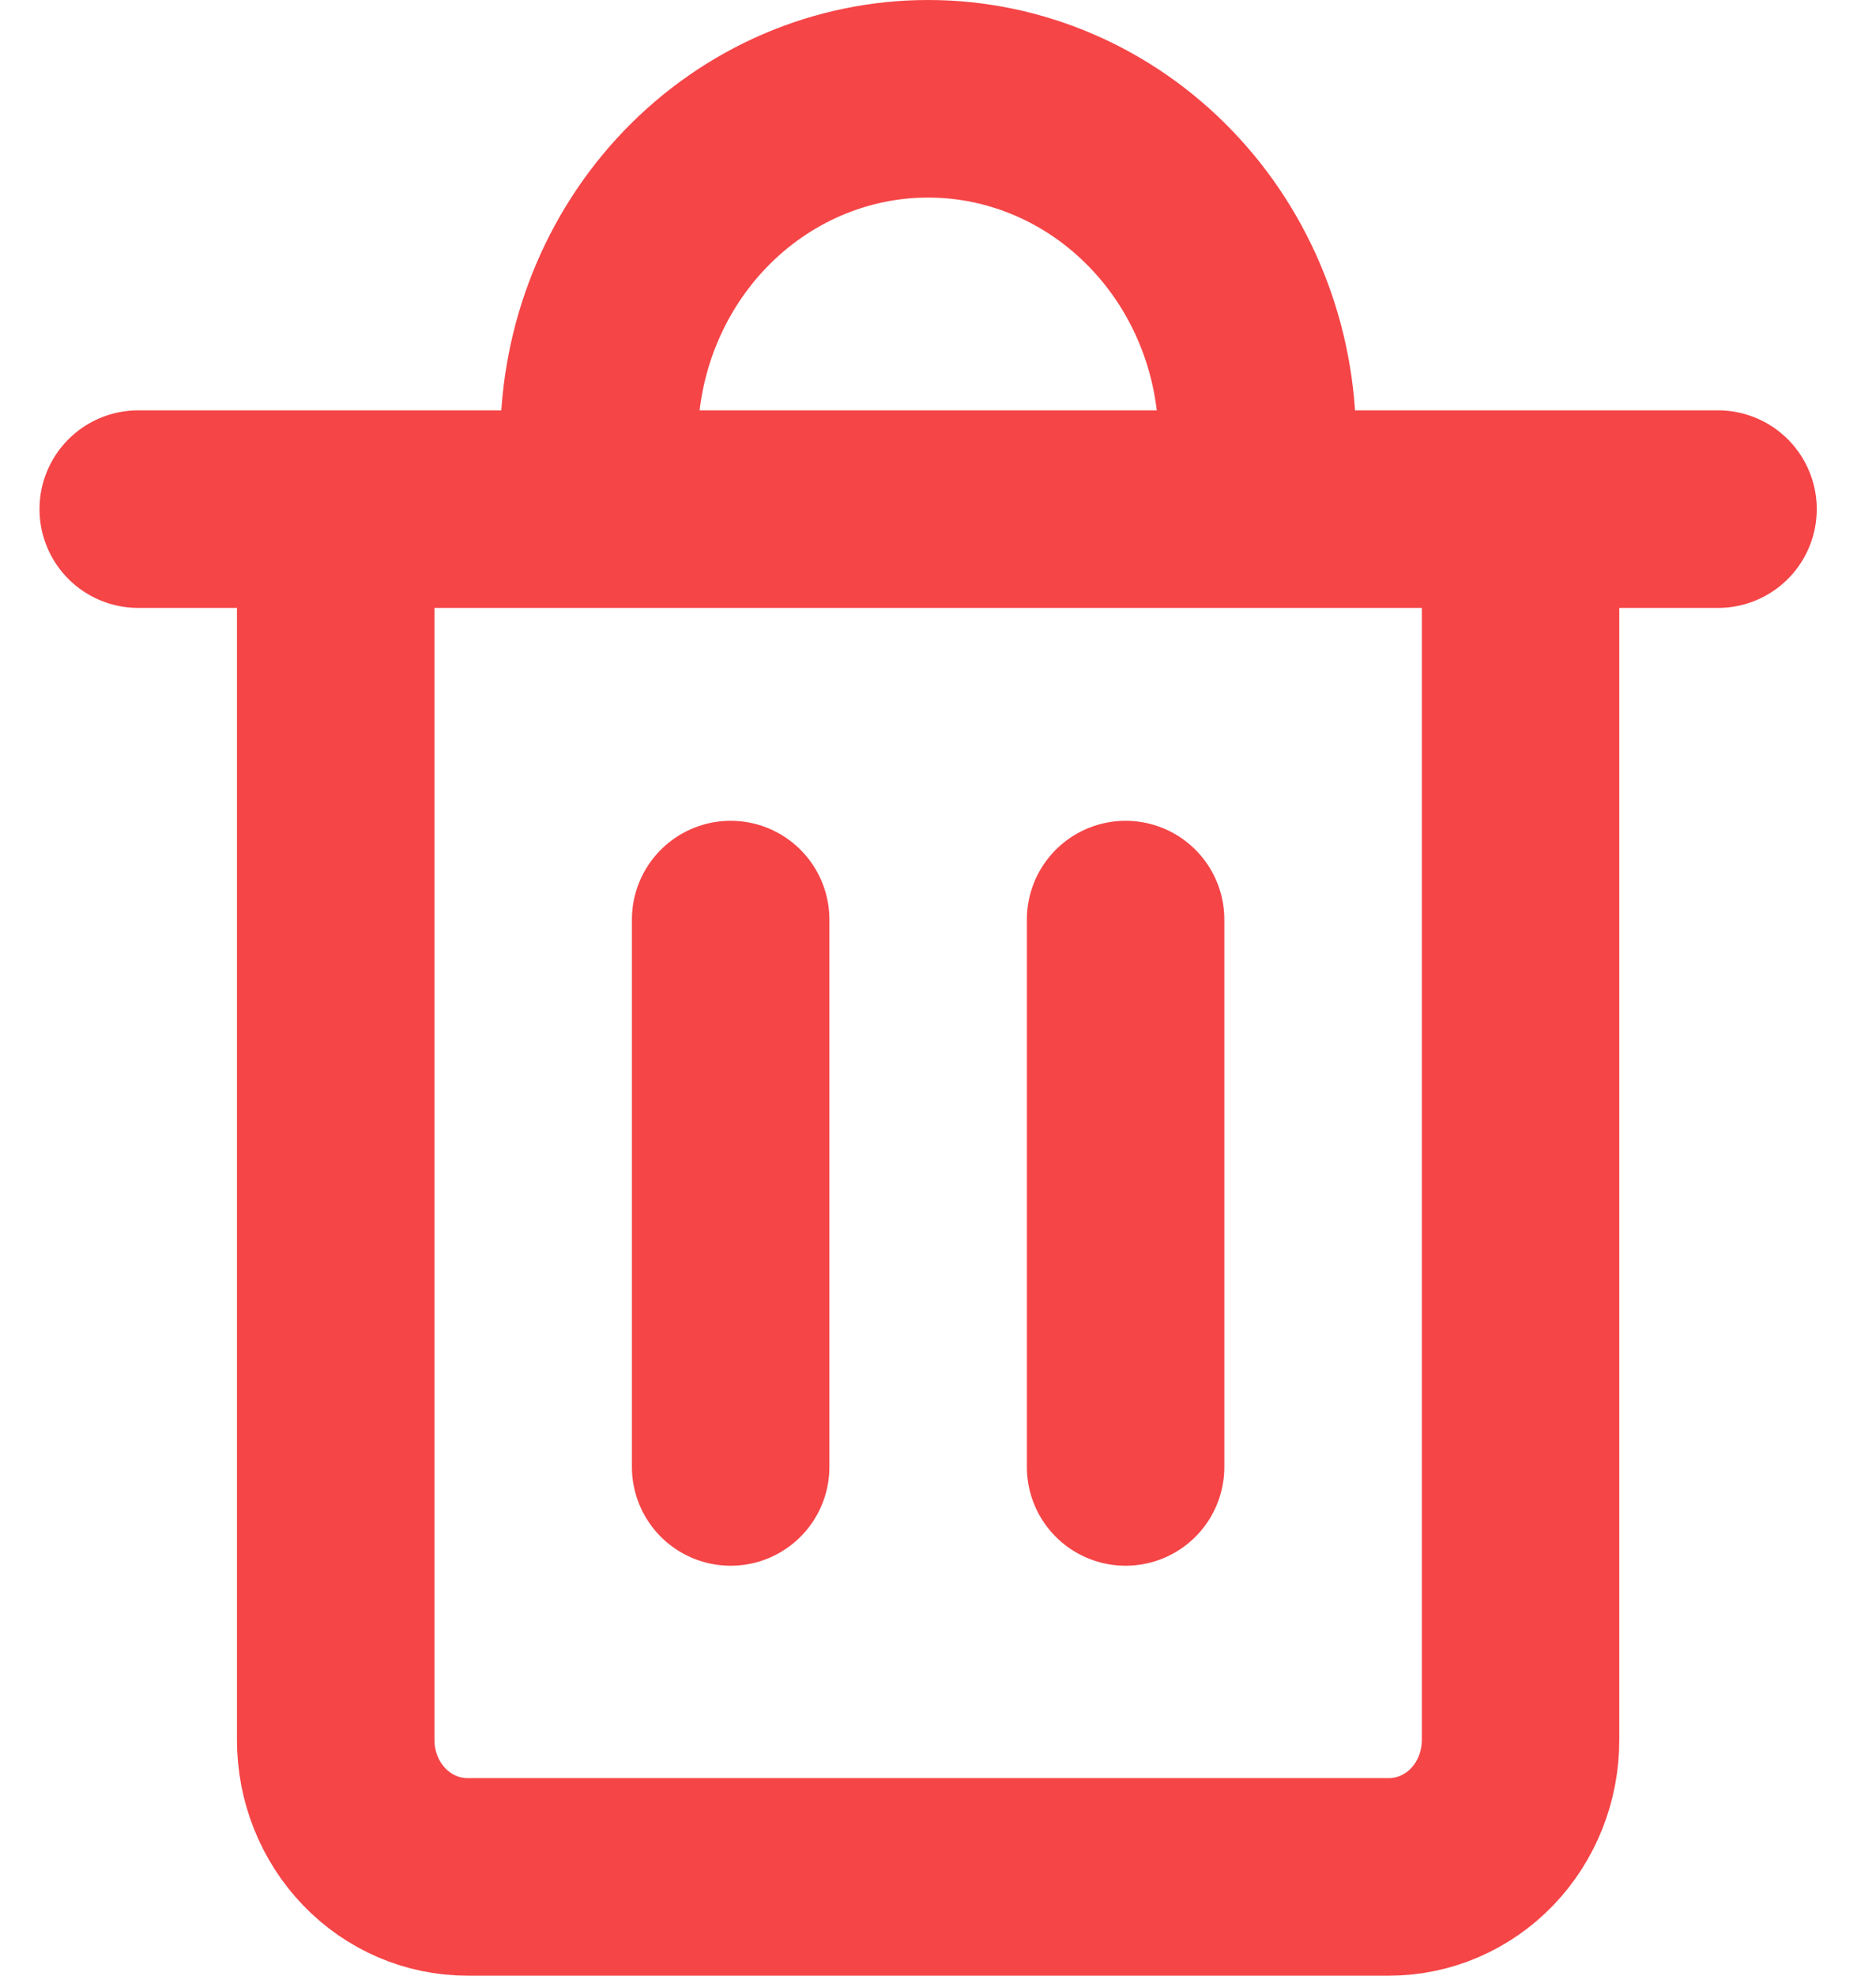 <svg width="19" height="20" viewBox="0 0 19 20" fill="none" xmlns="http://www.w3.org/2000/svg">
<path d="M1.4 5.154H17.4M6.067 5.154V4.462C6.067 3.543 6.418 2.663 7.043 2.014C7.668 1.365 8.516 1 9.4 1C10.284 1 11.132 1.365 11.757 2.014C12.383 2.663 12.734 3.543 12.734 4.462V5.154M7.4 9.309V14.85M11.4 9.309V14.85M3.4 5.154H15.4V17.615C15.4 17.983 15.26 18.335 15.01 18.595C14.76 18.854 14.421 19 14.067 19H4.734C4.38 19 4.041 18.854 3.791 18.595C3.541 18.335 3.4 17.983 3.4 17.615V5.154Z" stroke="#F54547" stroke-width="2" stroke-linecap="round" stroke-linejoin="round"/>
</svg>
